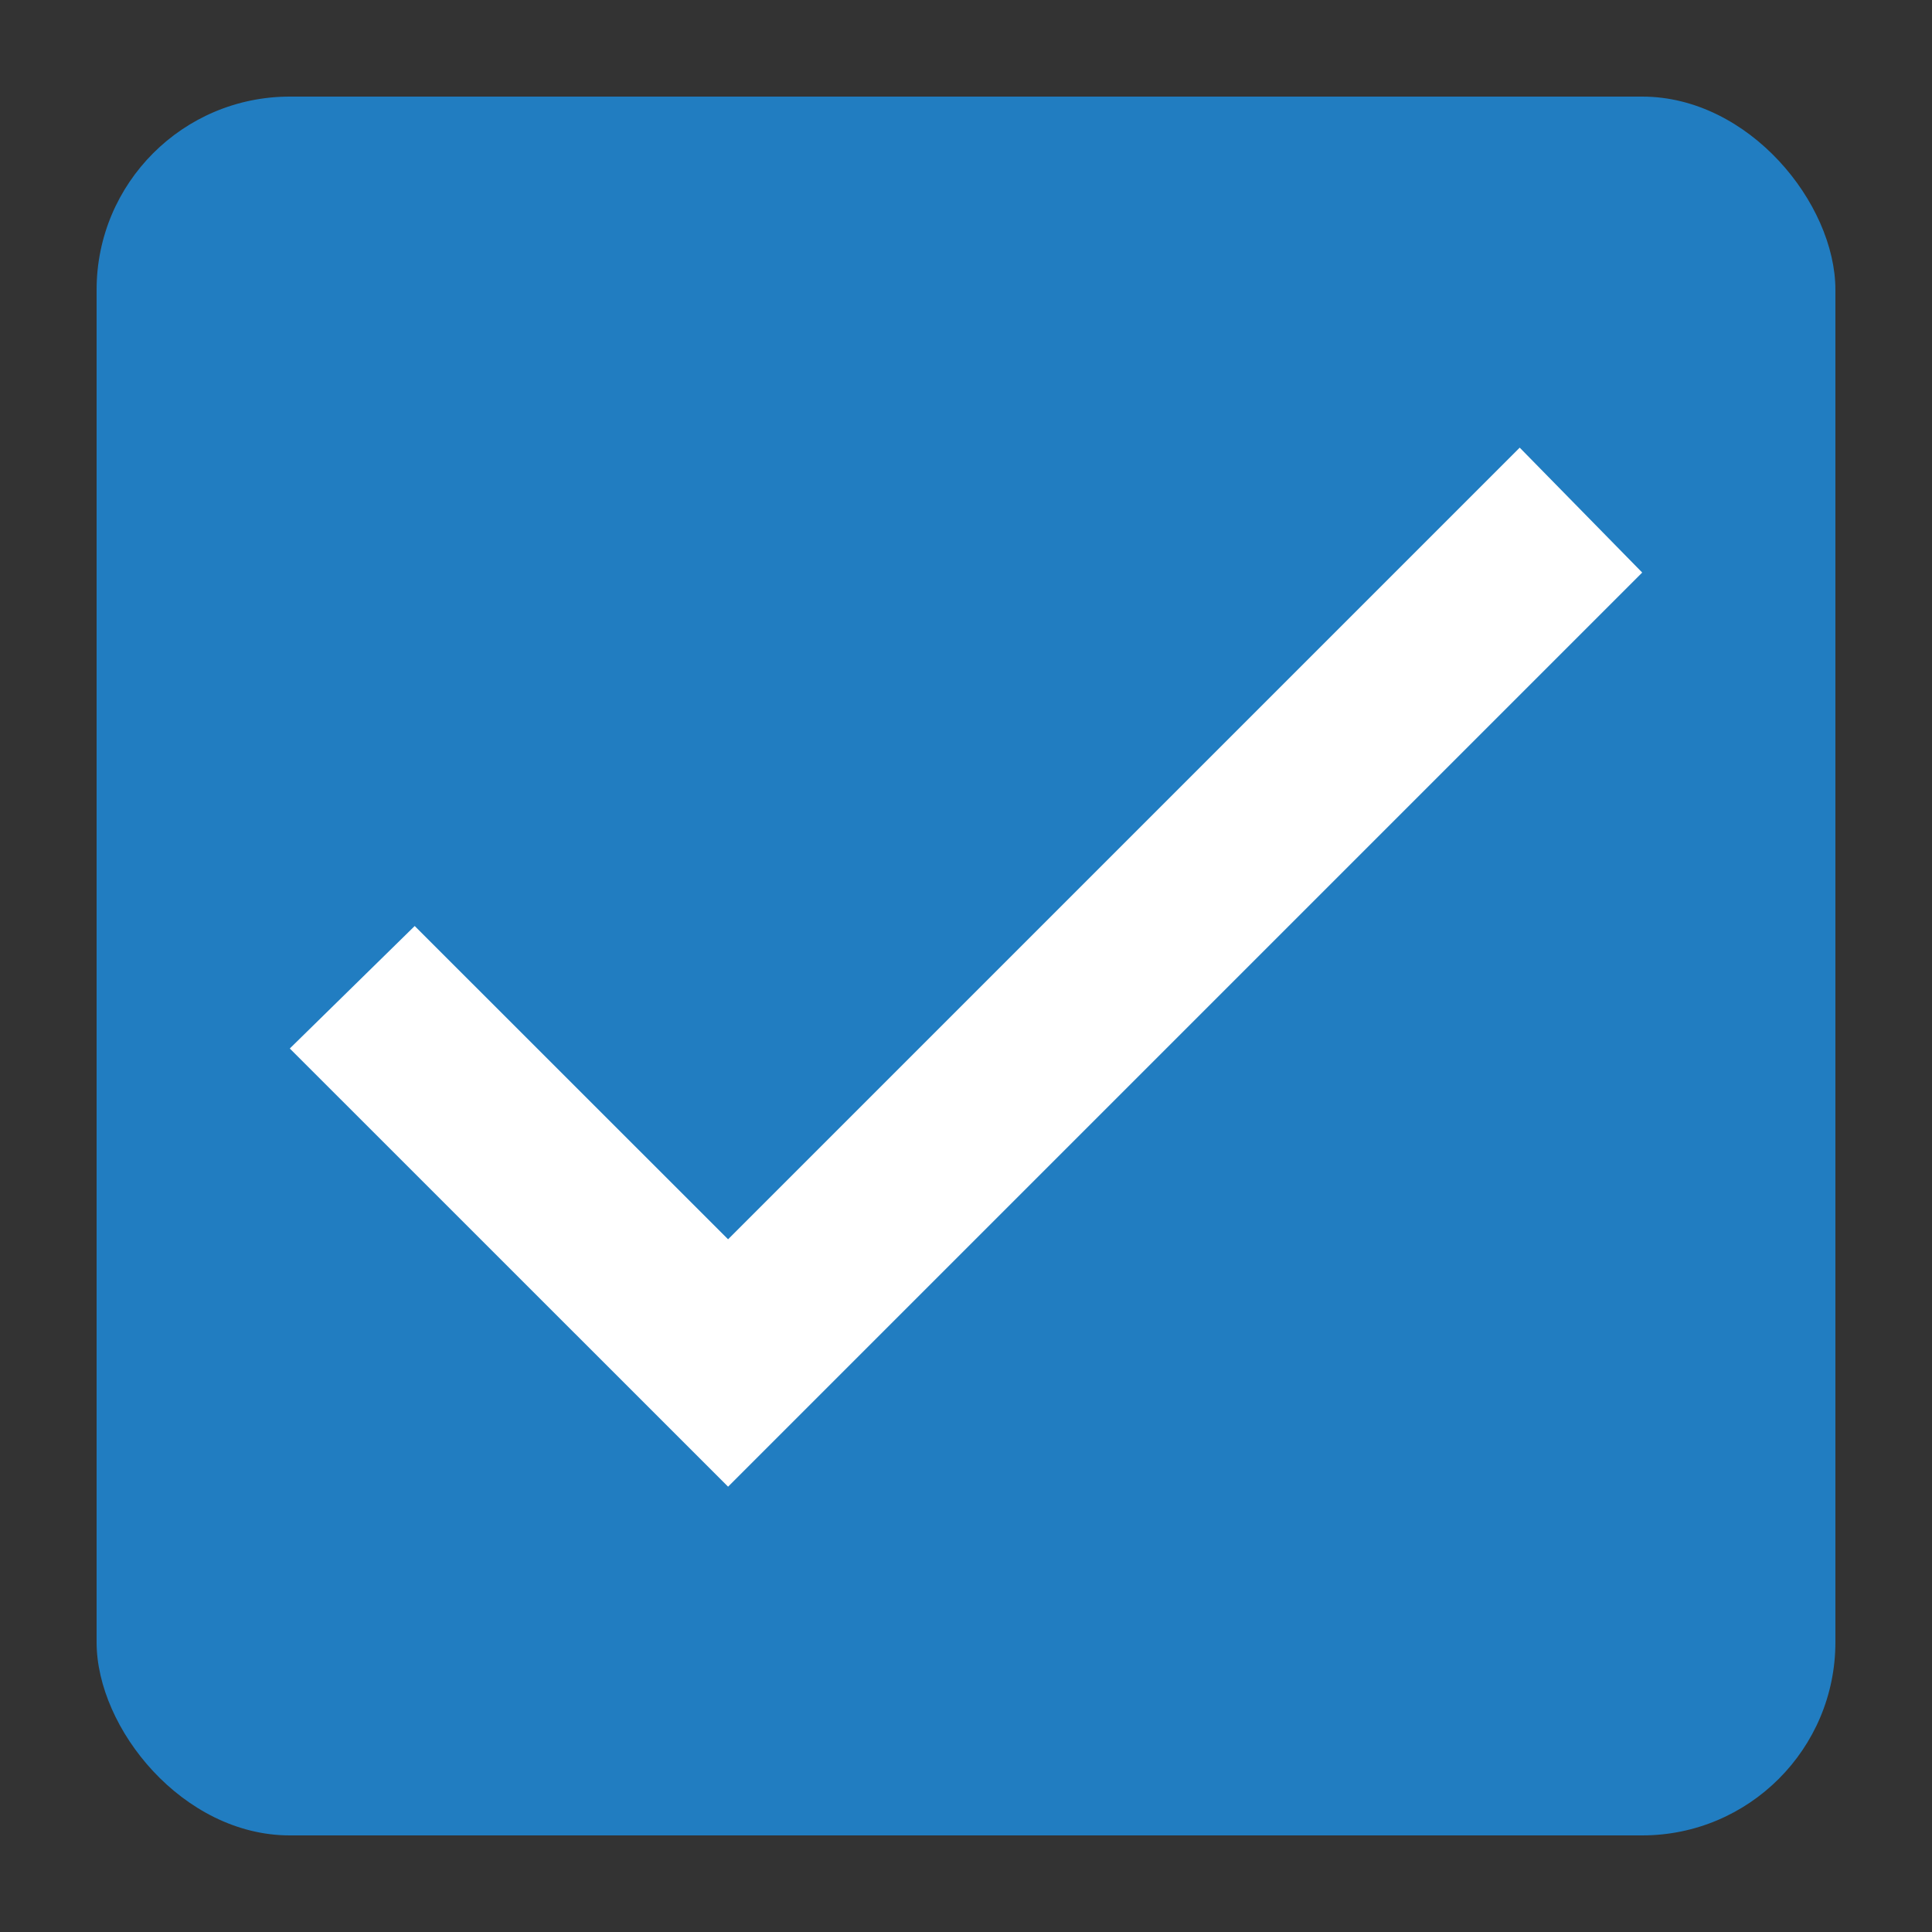 <svg width="20" height="20" viewBox="0 0 20 20" fill="none" xmlns="http://www.w3.org/2000/svg">
<rect x="0" y="0" width="20" height="20" fill="#333333" stroke="none"/>
<rect x="1" y="1" width="18" height="18" rx="2" fill="#217DC1"/>
<path d="M7.537 15.39L3 10.854L4.293 9.586L7.537 12.829L15.732 4.634L17 5.927L7.537 15.39Z" fill="white"/>
</svg>
